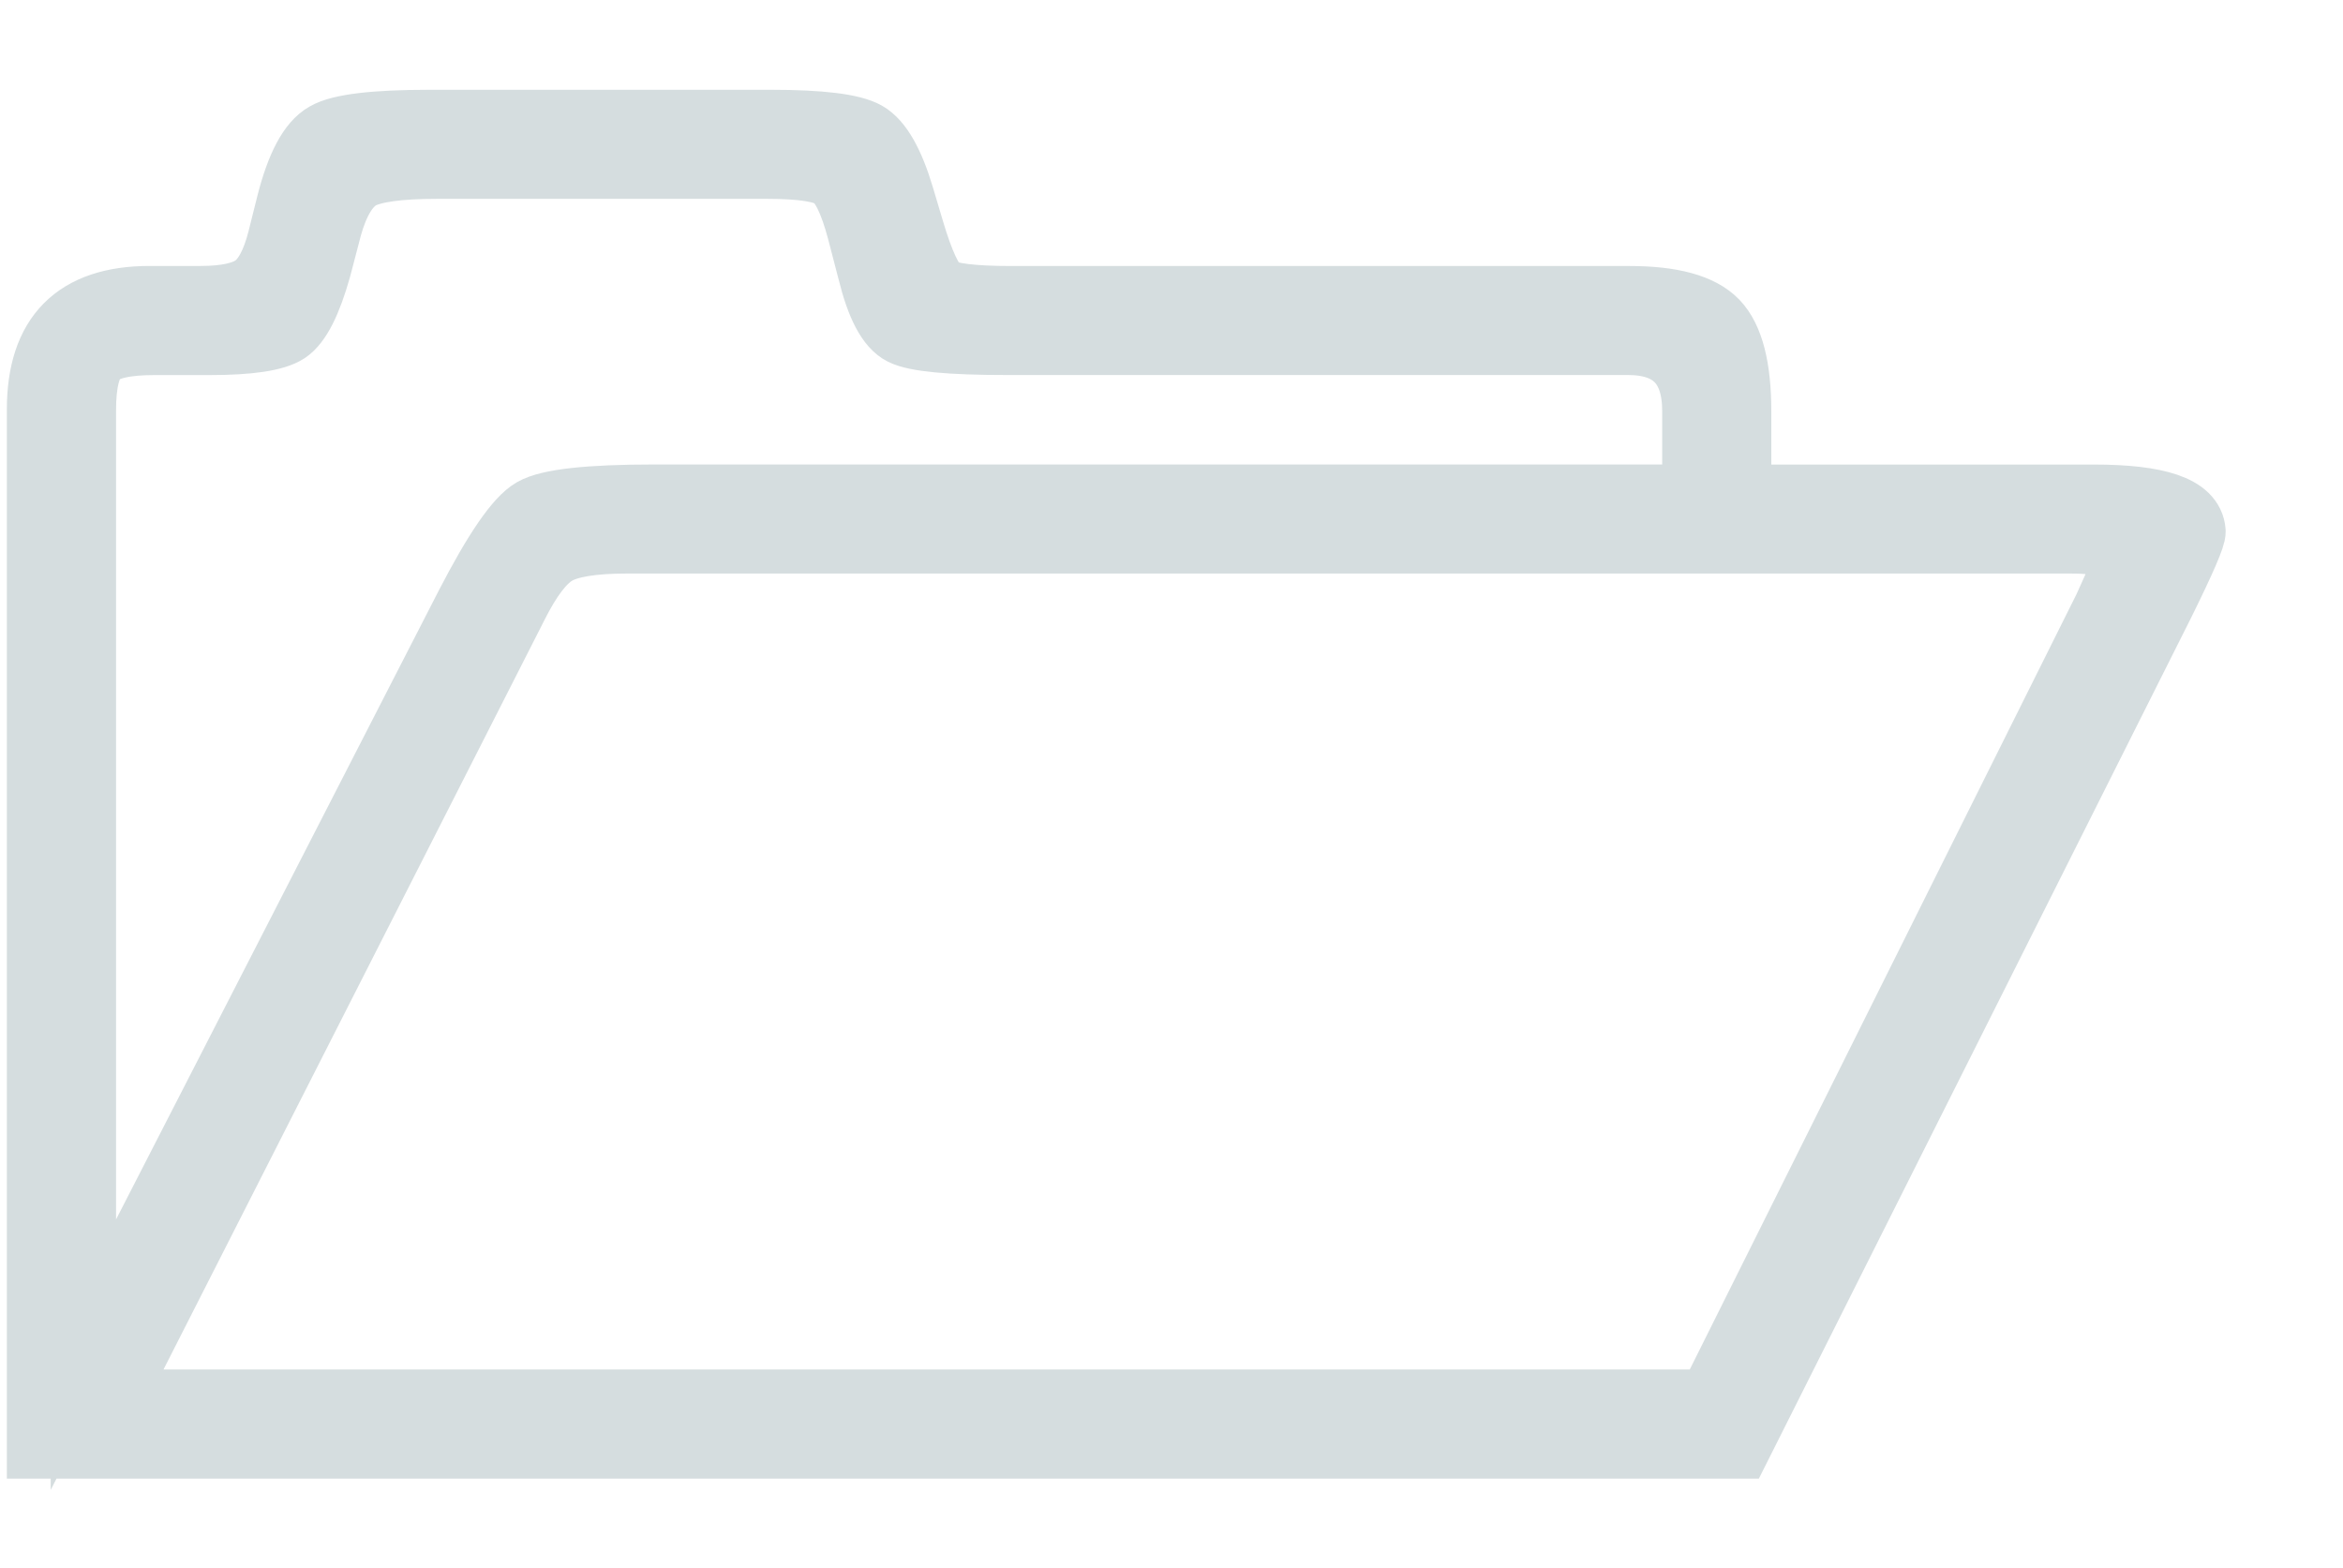 <?xml version="1.0" encoding="utf-8"?>
<!-- Generator: Adobe Illustrator 16.0.0, SVG Export Plug-In . SVG Version: 6.00 Build 0)  -->
<!DOCTYPE svg PUBLIC "-//W3C//DTD SVG 1.1//EN" "http://www.w3.org/Graphics/SVG/1.1/DTD/svg11.dtd">
<svg version="1.1" id="Layer_1" xmlns="http://www.w3.org/2000/svg" xmlns:xlink="http://www.w3.org/1999/xlink" x="0px" y="0px"
	 width="35.857px" height="24px" viewBox="0 0 35.857 24" enable-background="new 0 0 35.857 24" xml:space="preserve">
<path fill="#D5DDDF" stroke="#D5DDDF" stroke-miterlimit="10" d="M0.605,22.127V6.266c0-1.131,0.561-1.696,1.684-1.696h0.78
	c0.393,0,0.67-0.062,0.835-0.185c0.164-0.123,0.292-0.363,0.383-0.719l0.137-0.547c0.146-0.575,0.333-0.926,0.561-1.054
	c0.219-0.128,0.748-0.191,1.587-0.191H11.8c0.756,0,1.241,0.06,1.451,0.178c0.209,0.119,0.392,0.438,0.547,0.958l0.151,0.507
	c0.154,0.52,0.298,0.825,0.431,0.917c0.132,0.091,0.5,0.137,1.101,0.137h9.458c0.647,0,1.088,0.121,1.32,0.362
	c0.232,0.242,0.349,0.696,0.349,1.362v1.314h5.434c0.985,0,1.492,0.173,1.519,0.52c0.01,0.073-0.15,0.442-0.479,1.108l-6.473,12.891
	H0.605z M1.276,20.731L7.161,9.263C7.59,8.433,7.922,7.949,8.16,7.813c0.238-0.137,0.853-0.205,1.848-0.205h15.93V6.293
	c0-0.703-0.342-1.054-1.026-1.054h-9.512c-0.857,0-1.387-0.05-1.587-0.151c-0.201-0.1-0.365-0.41-0.493-0.93l-0.164-0.63
	c-0.119-0.447-0.253-0.723-0.404-0.828c-0.149-0.105-0.485-0.157-1.005-0.157H6.682c-0.583,0-0.976,0.055-1.177,0.165
	C5.304,2.827,5.149,3.082,5.04,3.474l-0.165,0.63C4.729,4.624,4.567,4.943,4.39,5.062C4.212,5.18,3.817,5.24,3.206,5.24H2.357
	c-0.438,0-0.728,0.066-0.87,0.198C1.347,5.57,1.276,5.851,1.276,6.28V20.731z M1.687,21.458h24.482l6.063-12.154
	c0.201-0.438,0.301-0.685,0.301-0.739c-0.026-0.191-0.31-0.288-0.848-0.288H9.597c-0.529,0-0.895,0.06-1.095,0.179
	C8.301,8.574,8.096,8.844,7.886,9.263L1.687,21.458z"/>
</svg>
